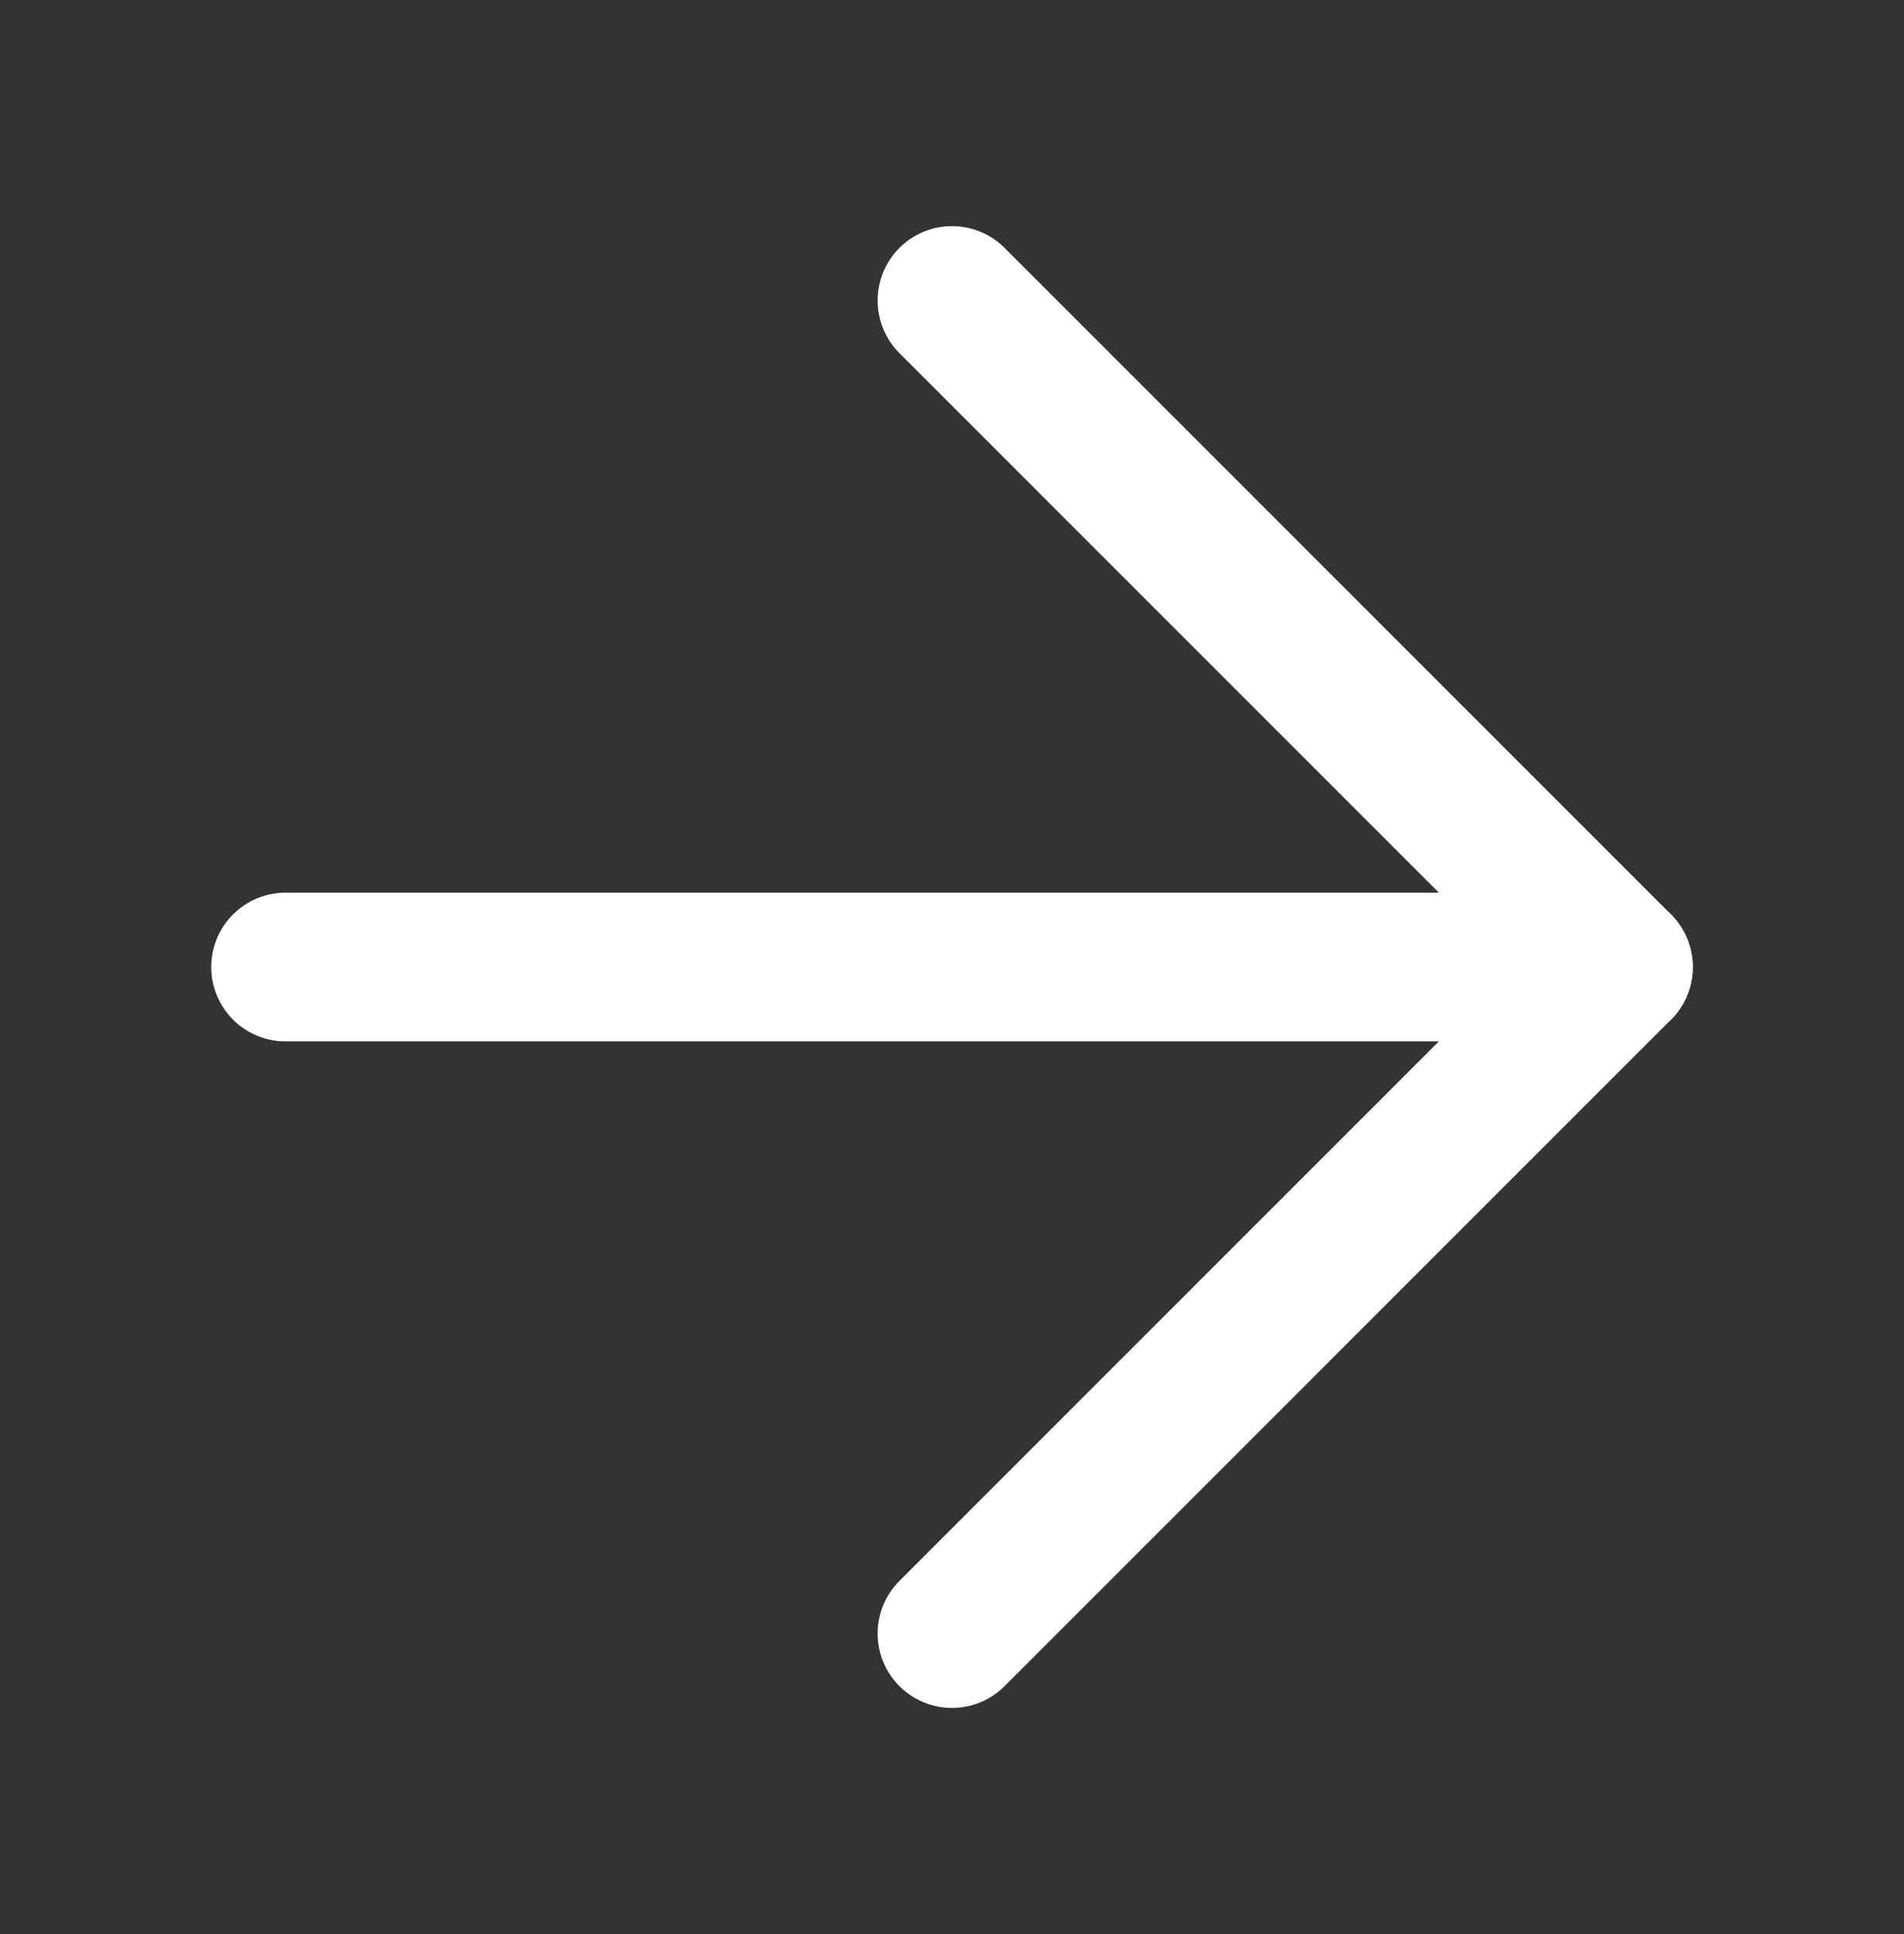 <svg width="64" height="65" viewBox="0 0 64 65" fill="none" xmlns="http://www.w3.org/2000/svg">
<rect x="0" y="0" width="64" height="65" fill="#333333" stroke="none"/>
<path d="M9.6 32.5H54.4" stroke="white" stroke-width="5" stroke-linecap="round" stroke-linejoin="round"/>
<path d="M32 10.1L54.4 32.5L32 54.9" stroke="white" stroke-width="5" stroke-linecap="round" stroke-linejoin="round"/>
</svg>
